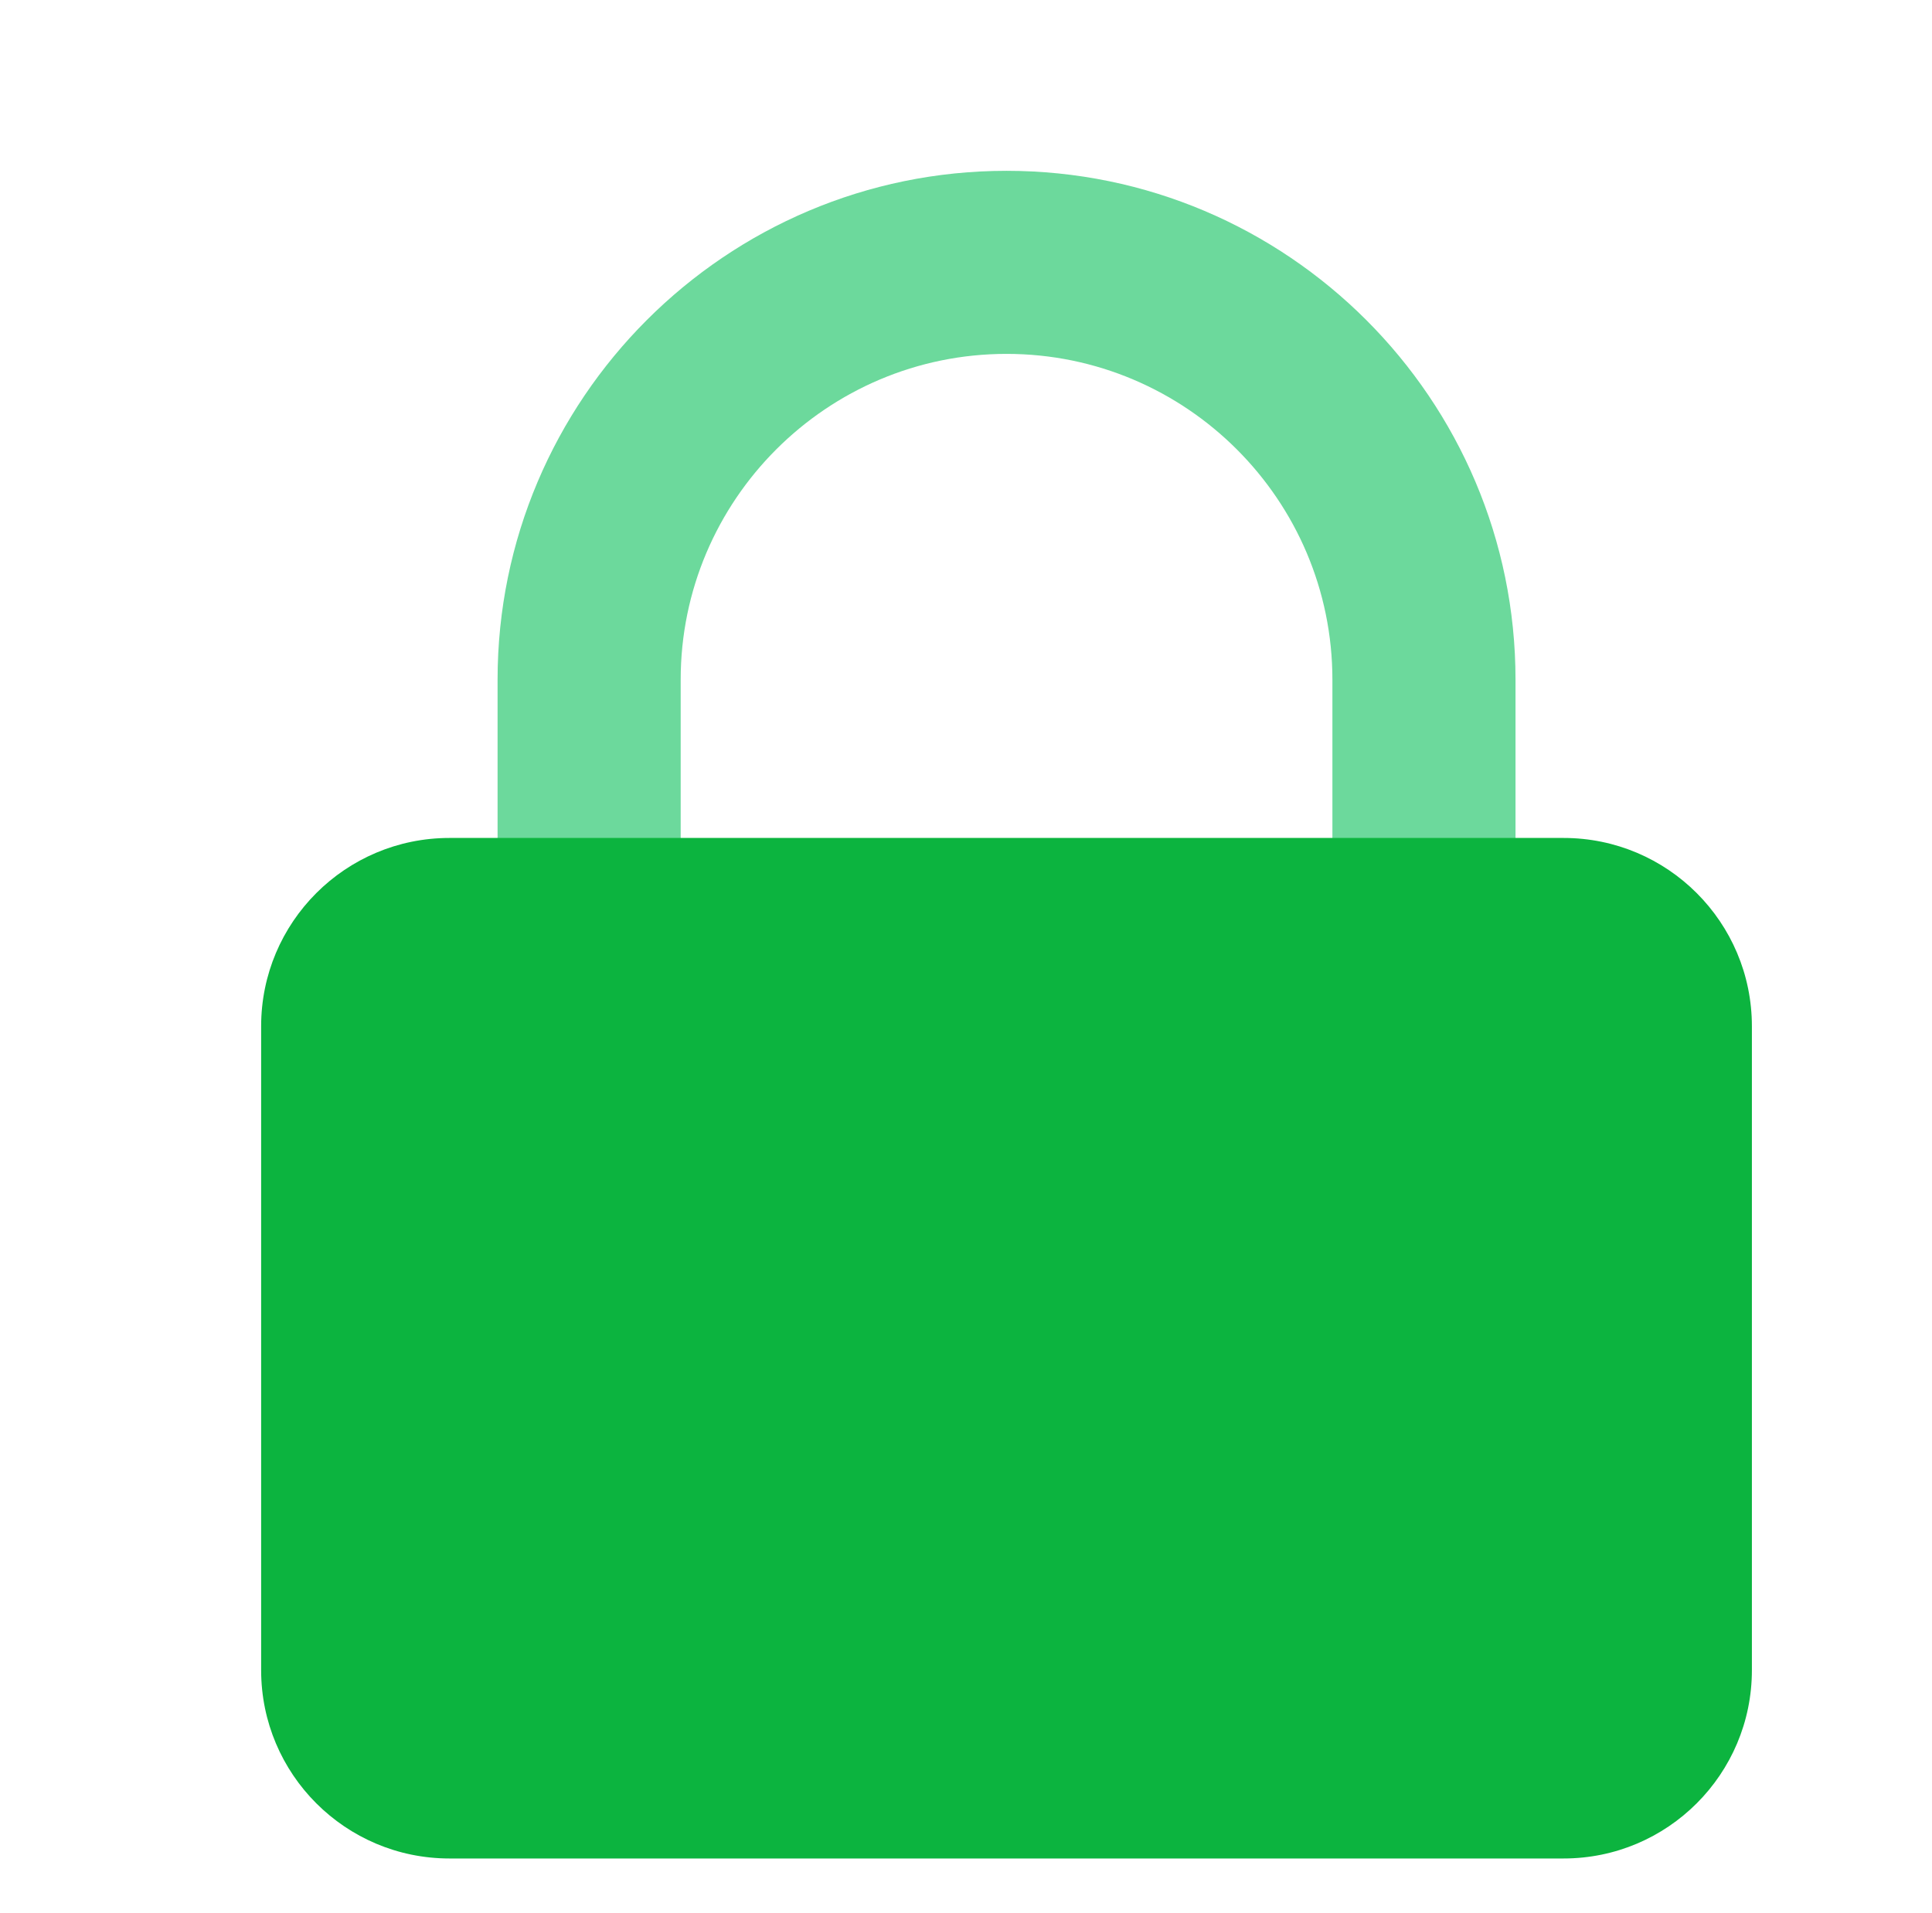 <svg width="103" height="102" viewBox="0 0 103 102" fill="none" xmlns="http://www.w3.org/2000/svg">
<path d="M75.915 69.546C73.219 69.546 71.034 67.361 71.034 64.665V36.244C71.034 26.665 63.241 18.871 53.661 18.871C44.083 18.871 36.289 26.664 36.289 36.244V52.774C36.289 55.47 34.104 57.655 31.408 57.655C28.713 57.655 26.527 55.47 26.527 52.774V36.244C26.527 21.282 38.7 9.109 53.661 9.109C68.624 9.109 80.796 21.282 80.796 36.244V64.665C80.796 67.361 78.611 69.546 75.915 69.546Z" fill="#6CD99C"/>
<path d="M83.357 99.104H23.962C18.417 99.104 13.922 94.608 13.922 89.063V54.724C13.922 49.179 18.417 44.684 23.962 44.684H83.357C88.902 44.684 93.398 49.179 93.398 54.724V89.063C93.398 94.608 88.902 99.104 83.357 99.104Z" fill="#0CB43F"/>
<path d="M22.637 91.012H22.134C20.55 91.012 19.266 89.728 19.266 88.143V55.644C19.266 54.06 20.55 52.775 22.134 52.775H22.637C24.222 52.775 25.506 54.06 25.506 55.644V88.143C25.506 89.728 24.222 91.012 22.637 91.012Z" fill="#0CB43F"/>
</svg>
